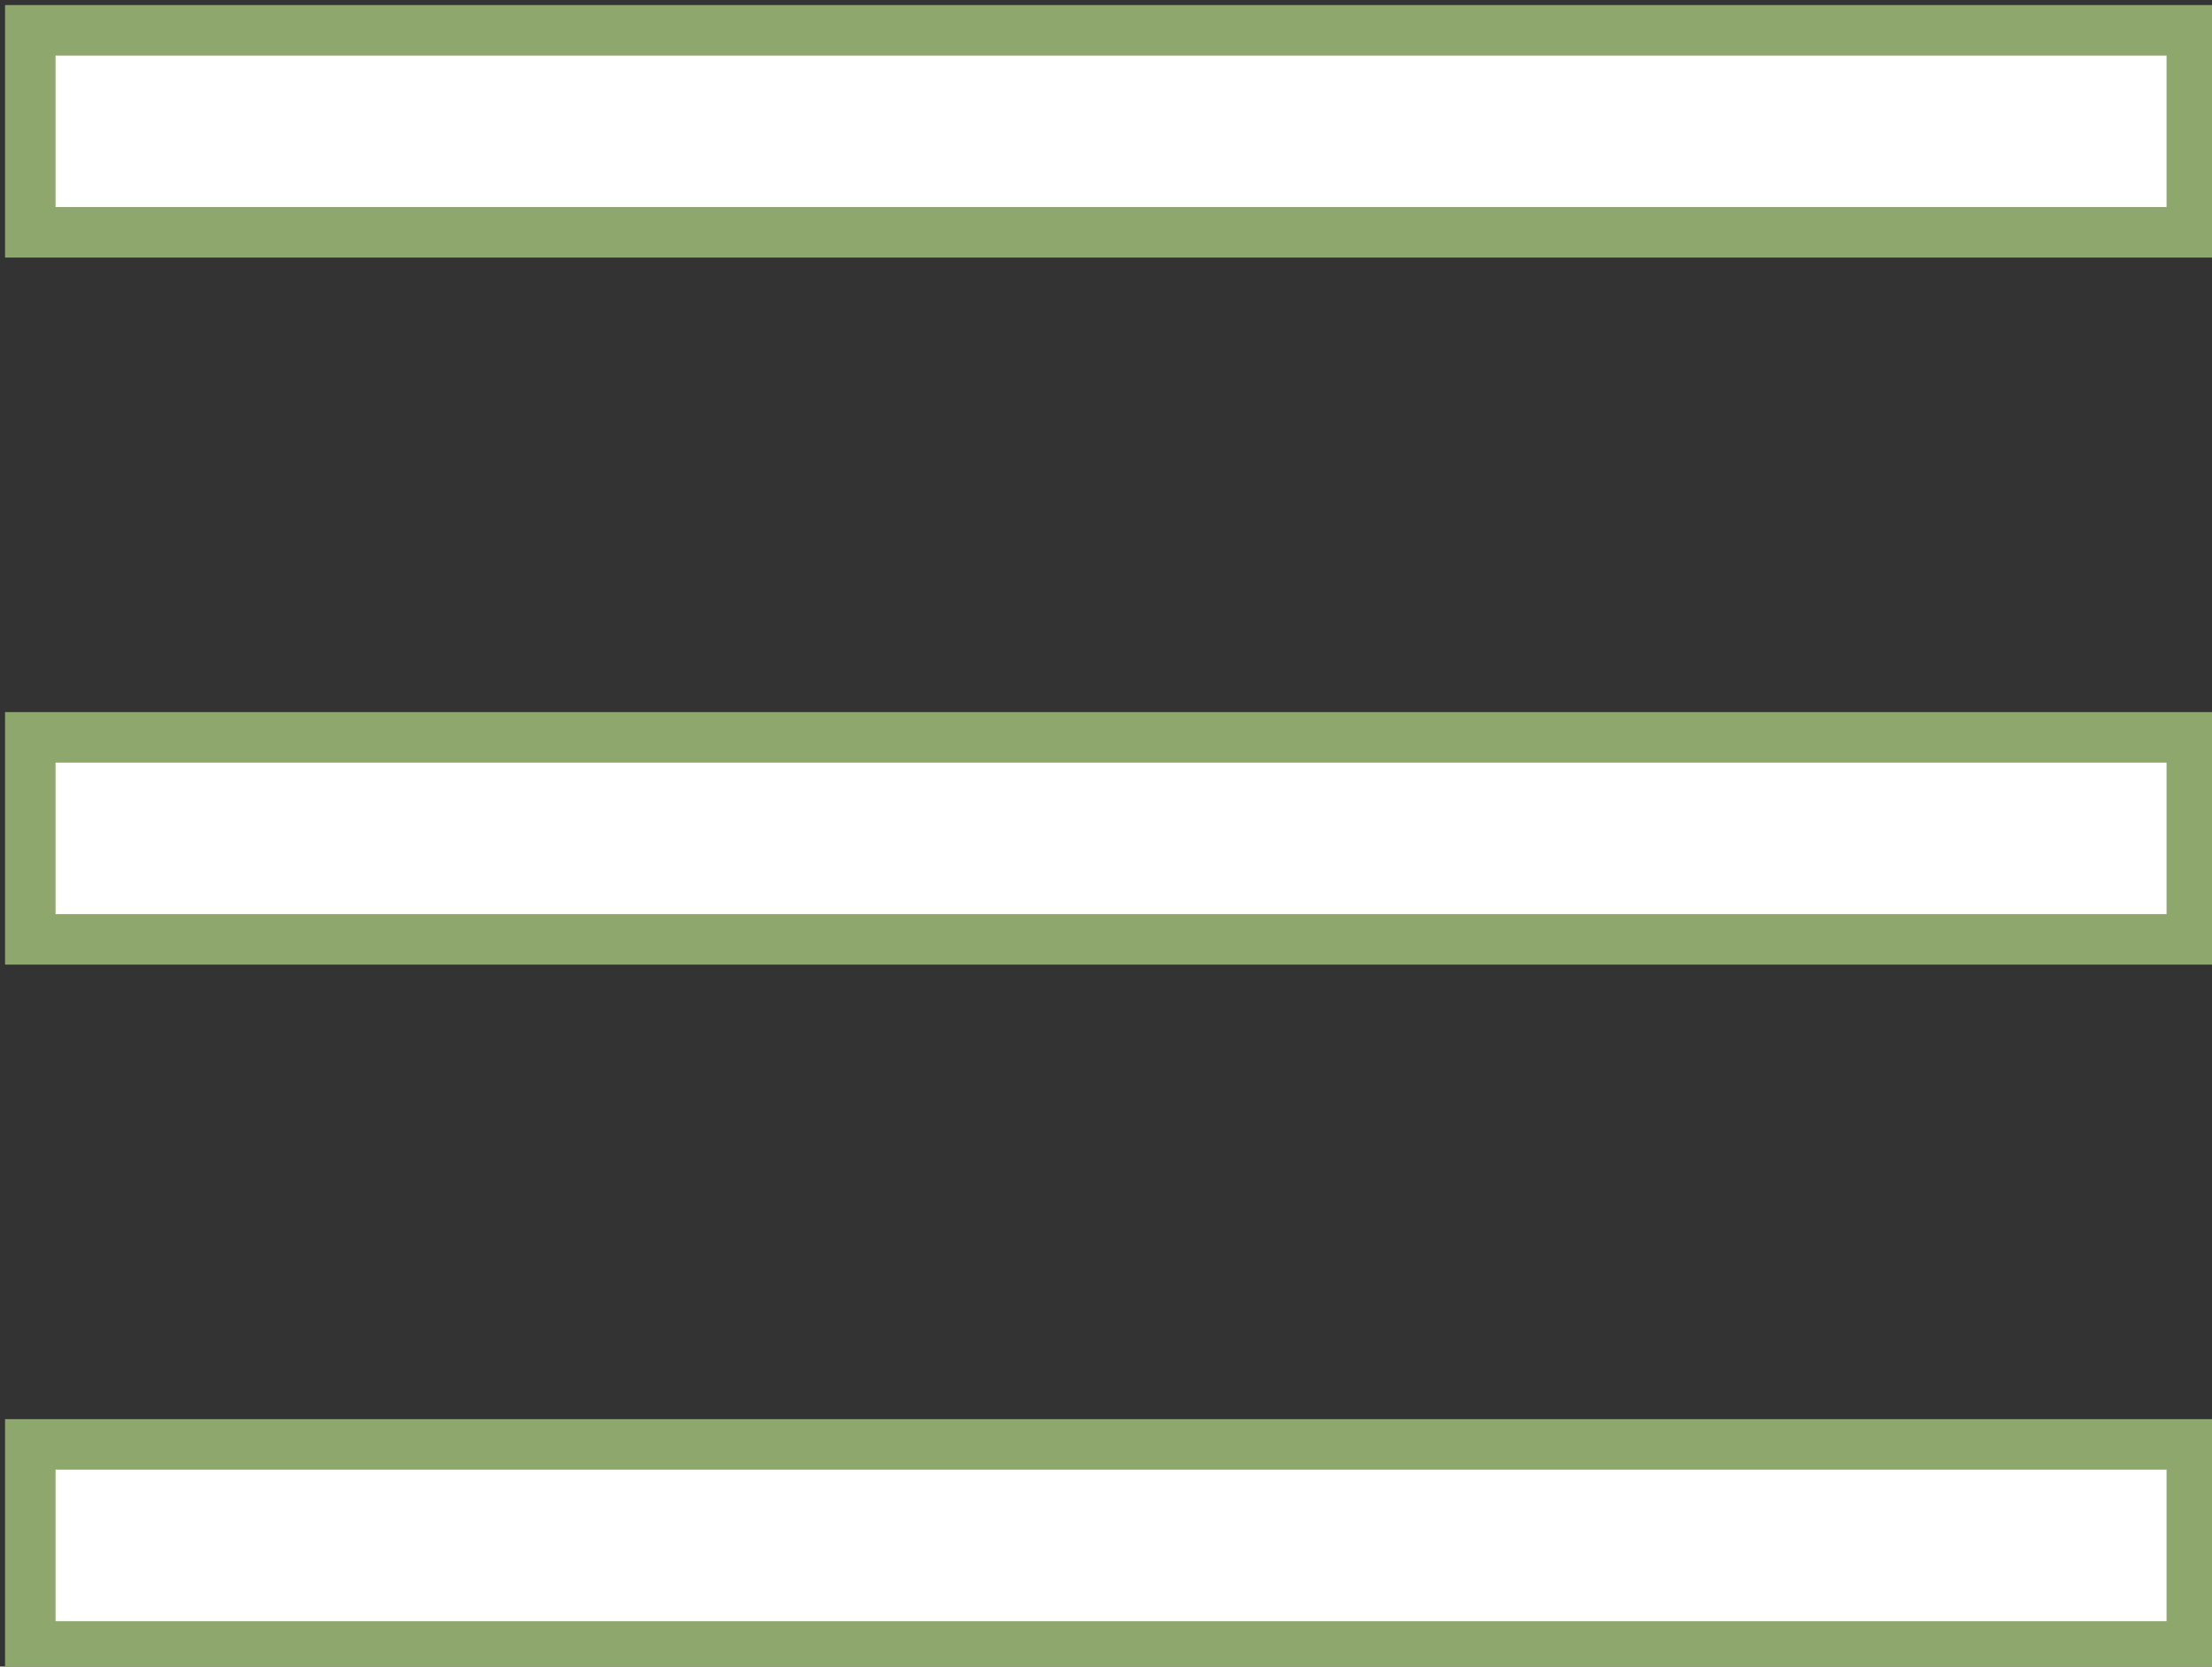 <svg xmlns="http://www.w3.org/2000/svg" viewBox="0 0 21.9 16.5"><rect x="0" y="0" width="21.9" height="16.5" fill="#333333" stroke="none"/><defs><style>.cls-1{fill:#fff;stroke:#8ea76d;stroke-miterlimit:10;stroke-width:0.5px;}</style></defs><title>Asset 1</title><g id="Layer_2" data-name="Layer 2"><g id="Layer_1-2" data-name="Layer 1"><rect id="_Path_" data-name="&lt;Path&gt;" class="cls-1" x="0.3" y="0.3" width="21.4" height="2"/><rect id="_Path_2" data-name="&lt;Path&gt;" class="cls-1" x="0.3" y="14.3" width="21.4" height="2"/><rect id="_Path_3" data-name="&lt;Path&gt;" class="cls-1" x="0.3" y="7.3" width="21.4" height="2"/></g></g></svg>